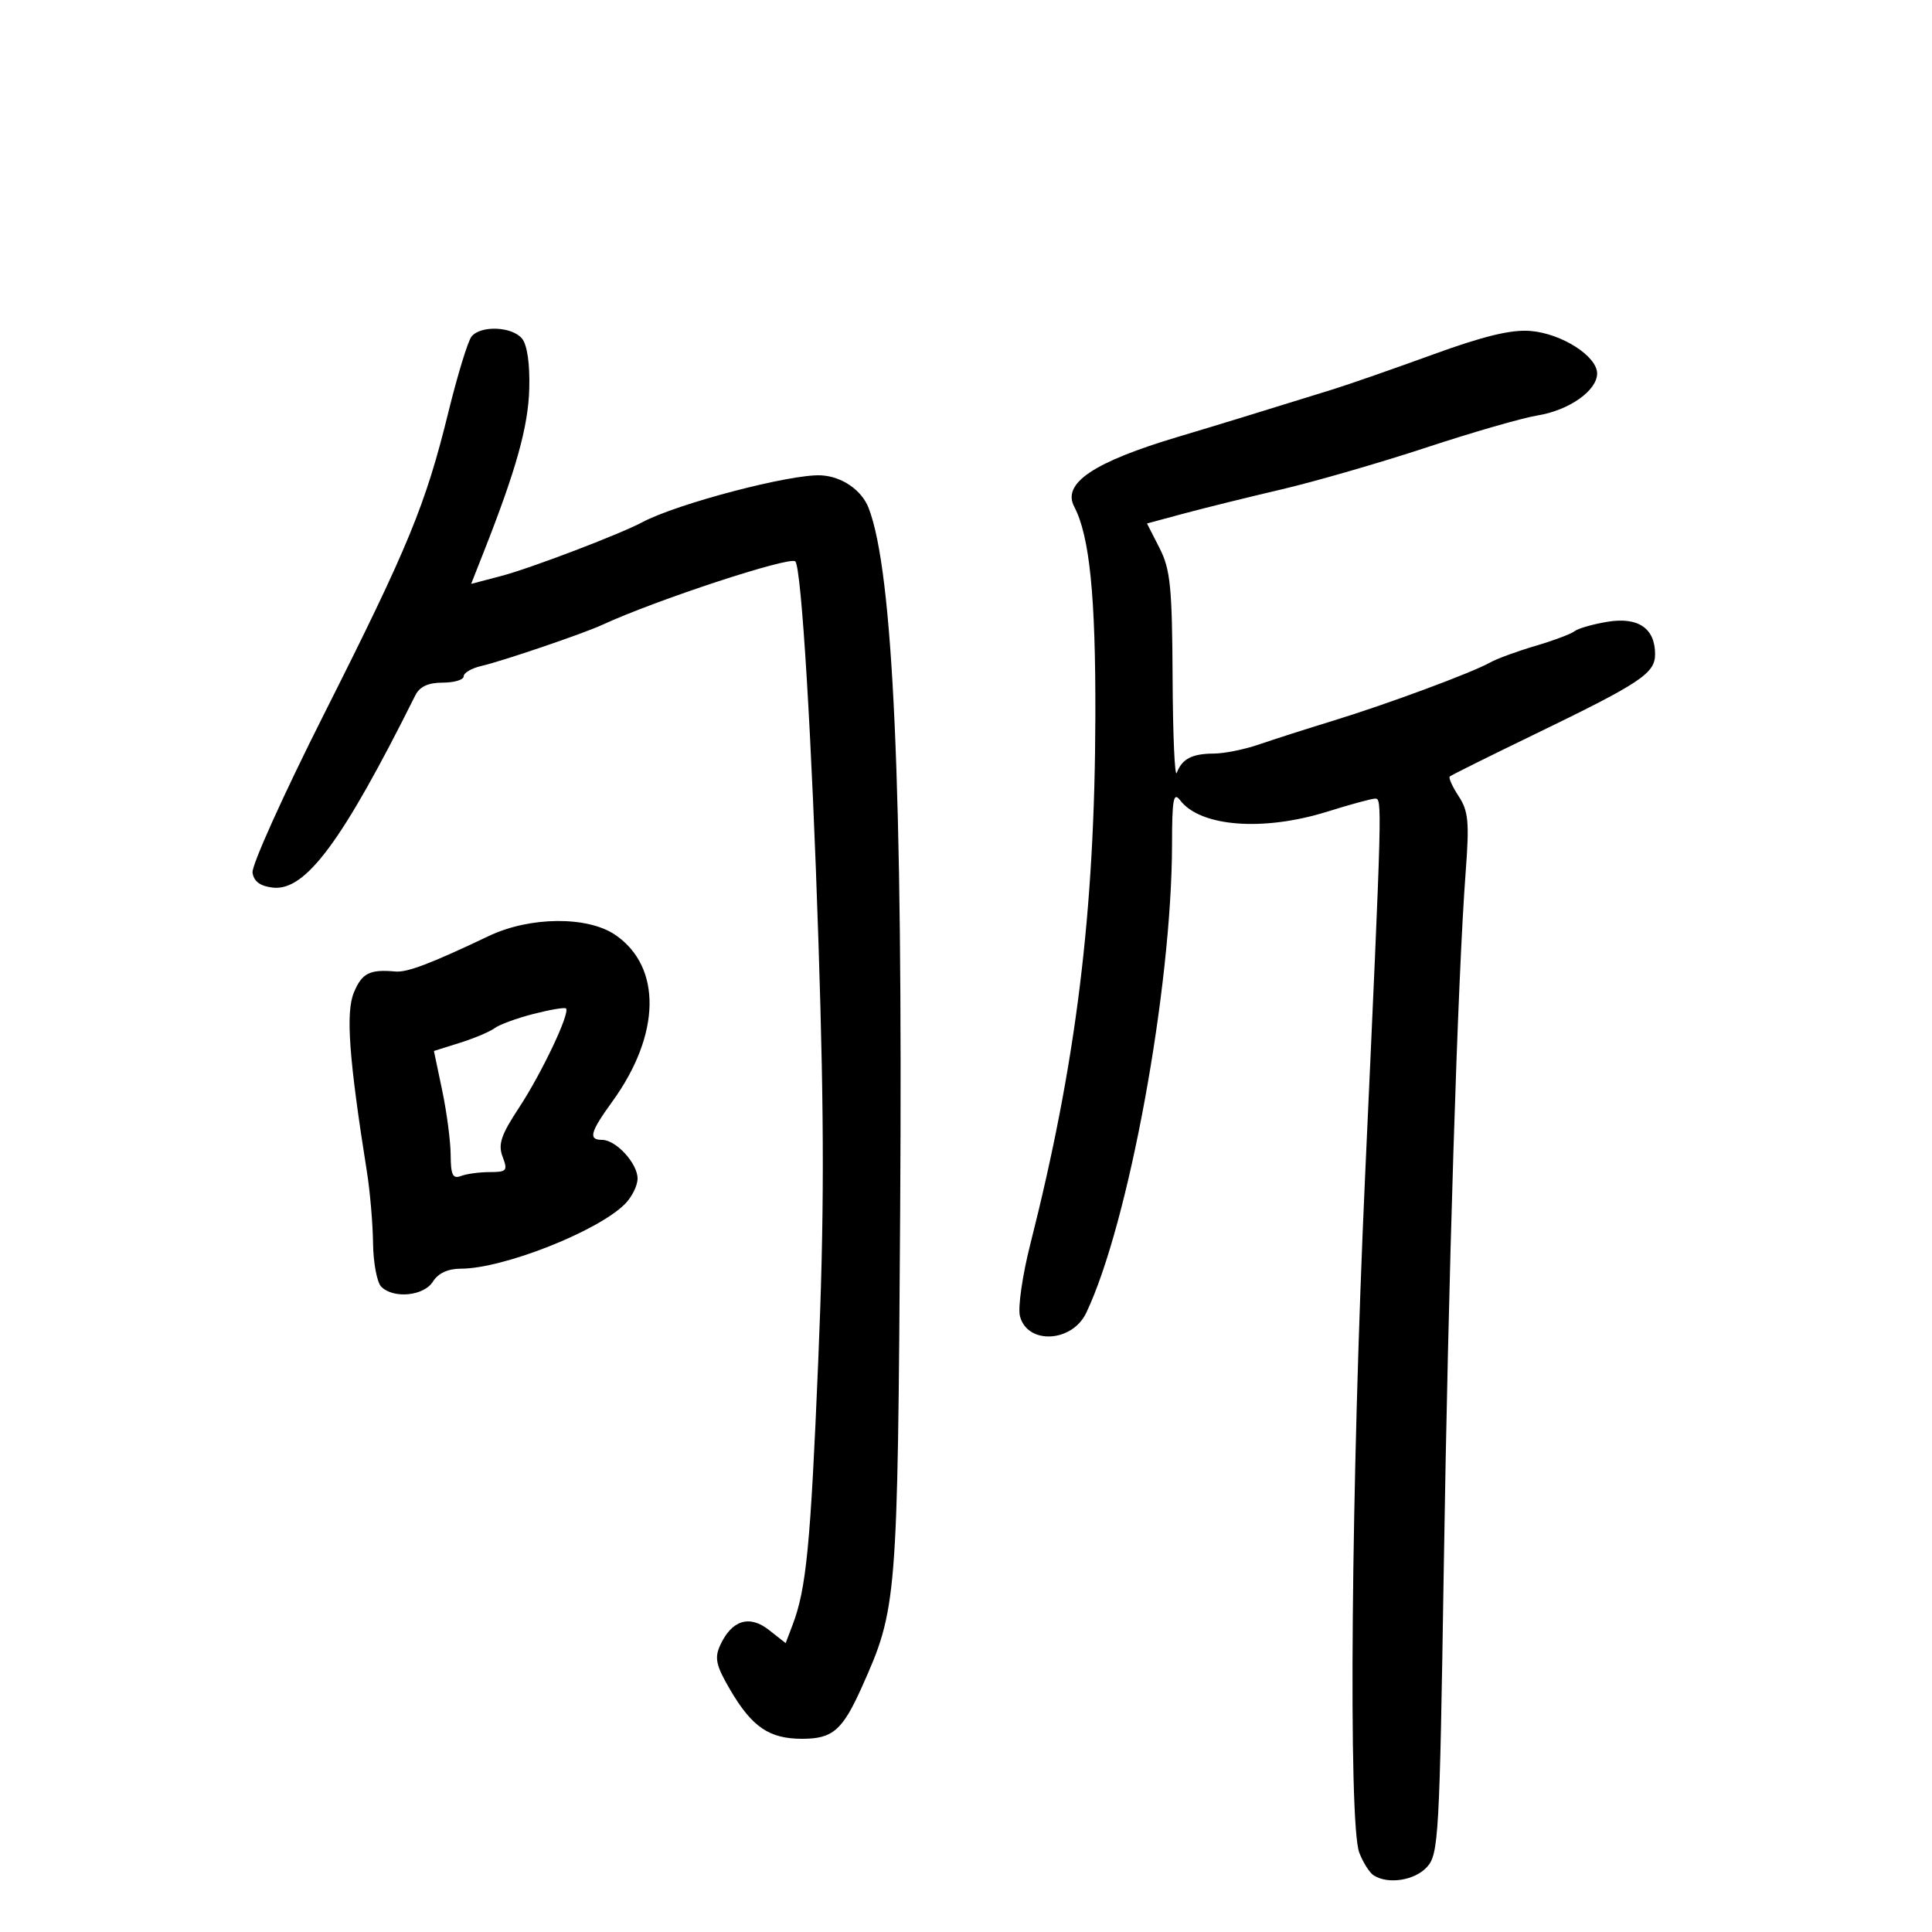 <svg xmlns="http://www.w3.org/2000/svg" width="300" height="300" viewBox="0 0 300 300" version="1.1">
	<path d="M 73.224 52.250 C 72.663 52.938, 71.043 58.225, 69.625 64 C 66.083 78.420, 63.415 84.897, 50.291 110.937 C 44.039 123.340, 39.054 134.391, 39.212 135.494 C 39.410 136.870, 40.398 137.603, 42.359 137.827 C 47.435 138.407, 53.137 130.716, 64.487 107.978 C 65.168 106.613, 66.486 106, 68.737 106 C 70.532 106, 72 105.559, 72 105.019 C 72 104.480, 73.237 103.755, 74.750 103.410 C 77.961 102.676, 90.591 98.381, 93.500 97.033 C 101.777 93.199, 122.677 86.329, 123.497 87.173 C 124.452 88.156, 126.073 114.853, 127.098 146.500 C 128.001 174.371, 127.990 189.049, 127.049 211.500 C 125.854 240.027, 125.202 246.722, 123.070 252.321 L 121.996 255.142 119.391 253.093 C 116.356 250.706, 113.604 251.580, 111.819 255.499 C 110.921 257.468, 111.189 258.647, 113.383 262.391 C 116.777 268.183, 119.449 270, 124.568 270 C 129.292 270, 130.820 268.678, 133.813 262 C 139.307 249.742, 139.385 248.773, 139.777 188 C 140.201 122.265, 138.697 88.747, 134.881 78.884 C 133.799 76.088, 130.714 73.973, 127.482 73.811 C 122.788 73.576, 105.147 78.204, 99.742 81.089 C 96.215 82.971, 82.378 88.244, 77.831 89.438 L 73.161 90.665 75.137 85.653 C 80.166 72.894, 82.021 66.240, 82.182 60.377 C 82.289 56.488, 81.864 53.541, 81.055 52.566 C 79.499 50.692, 74.656 50.496, 73.224 52.250 M 222.500 55.050 C 216.450 57.251, 209.475 59.681, 207 60.450 C 194.998 64.180, 188.962 66.030, 183 67.809 C 169.811 71.745, 164.899 75.037, 166.801 78.667 C 169.201 83.248, 170.139 92.562, 170.087 111.282 C 170.003 141.660, 167.113 165.087, 159.979 193.220 C 158.763 198.016, 158.040 203.024, 158.373 204.350 C 159.495 208.821, 166.462 208.491, 168.668 203.862 C 175.255 190.041, 181.970 153.347, 181.992 131.059 C 181.999 124.094, 182.219 122.906, 183.250 124.264 C 186.389 128.397, 196.172 129.144, 206.161 126.013 C 209.647 124.920, 212.950 124.019, 213.500 124.011 C 214.650 123.993, 214.654 123.847, 211.970 182.645 C 209.805 230.070, 209.346 283.150, 211.063 287.665 C 211.647 289.202, 212.659 290.799, 213.313 291.214 C 215.569 292.649, 219.697 291.992, 221.595 289.896 C 223.385 287.920, 223.542 285.117, 224.185 243.646 C 224.887 198.476, 226.360 151.611, 227.587 135.424 C 228.175 127.660, 228.019 125.958, 226.502 123.643 C 225.527 122.155, 224.903 120.775, 225.115 120.577 C 225.327 120.378, 231.125 117.493, 238 114.165 C 254.788 106.040, 257 104.576, 257 101.586 C 257 97.555, 254.374 95.764, 249.614 96.548 C 247.351 96.921, 245.050 97.579, 244.500 98.011 C 243.950 98.443, 241.200 99.474, 238.389 100.303 C 235.577 101.132, 232.427 102.287, 231.389 102.871 C 228.545 104.468, 215.466 109.318, 207 111.916 C 202.875 113.181, 197.685 114.843, 195.467 115.608 C 193.248 116.374, 190.098 117.007, 188.467 117.015 C 185.097 117.033, 183.553 117.836, 182.729 120 C 182.415 120.825, 182.122 114.170, 182.079 105.210 C 182.011 91.139, 181.735 88.400, 180.052 85.103 L 178.105 81.285 183.802 79.750 C 186.936 78.906, 193.775 77.214, 199 75.991 C 204.225 74.767, 214.350 71.838, 221.500 69.482 C 228.650 67.126, 236.399 64.891, 238.721 64.516 C 243.637 63.722, 248 60.656, 248 57.996 C 248 55.308, 242.490 51.789, 237.659 51.391 C 234.670 51.145, 230.405 52.174, 222.500 55.050 M 75.933 145.329 C 66.828 149.657, 63.237 151.021, 61.386 150.854 C 57.401 150.493, 56.200 151.102, 54.951 154.118 C 53.662 157.230, 54.182 164.379, 56.981 182 C 57.461 185.025, 57.887 189.998, 57.927 193.050 C 57.967 196.103, 58.540 199.140, 59.200 199.800 C 61.116 201.716, 65.829 201.247, 67.232 199 C 68.042 197.704, 69.564 197, 71.559 197 C 78.109 197, 92.778 191.222, 97.034 186.966 C 98.115 185.885, 99 184.100, 99 183 C 99 180.651, 95.653 177, 93.500 177 C 91.314 177, 91.630 175.810, 95.081 171.048 C 102.614 160.648, 102.804 150.145, 95.551 145.175 C 91.256 142.233, 82.298 142.303, 75.933 145.329 M 82.806 157.451 C 80.224 158.117, 77.524 159.107, 76.806 159.651 C 76.088 160.195, 73.673 161.215, 71.440 161.917 L 67.379 163.195 68.669 169.348 C 69.378 172.731, 69.968 177.236, 69.979 179.357 C 69.996 182.459, 70.310 183.095, 71.582 182.607 C 72.452 182.273, 74.466 182, 76.057 182 C 78.691 182, 78.869 181.787, 78.046 179.620 C 77.313 177.692, 77.797 176.244, 80.599 171.990 C 84.130 166.628, 88.582 157.220, 87.886 156.589 C 87.674 156.397, 85.388 156.785, 82.806 157.451" stroke="none" fill="black" fill-rule="evenodd"/>
</svg>